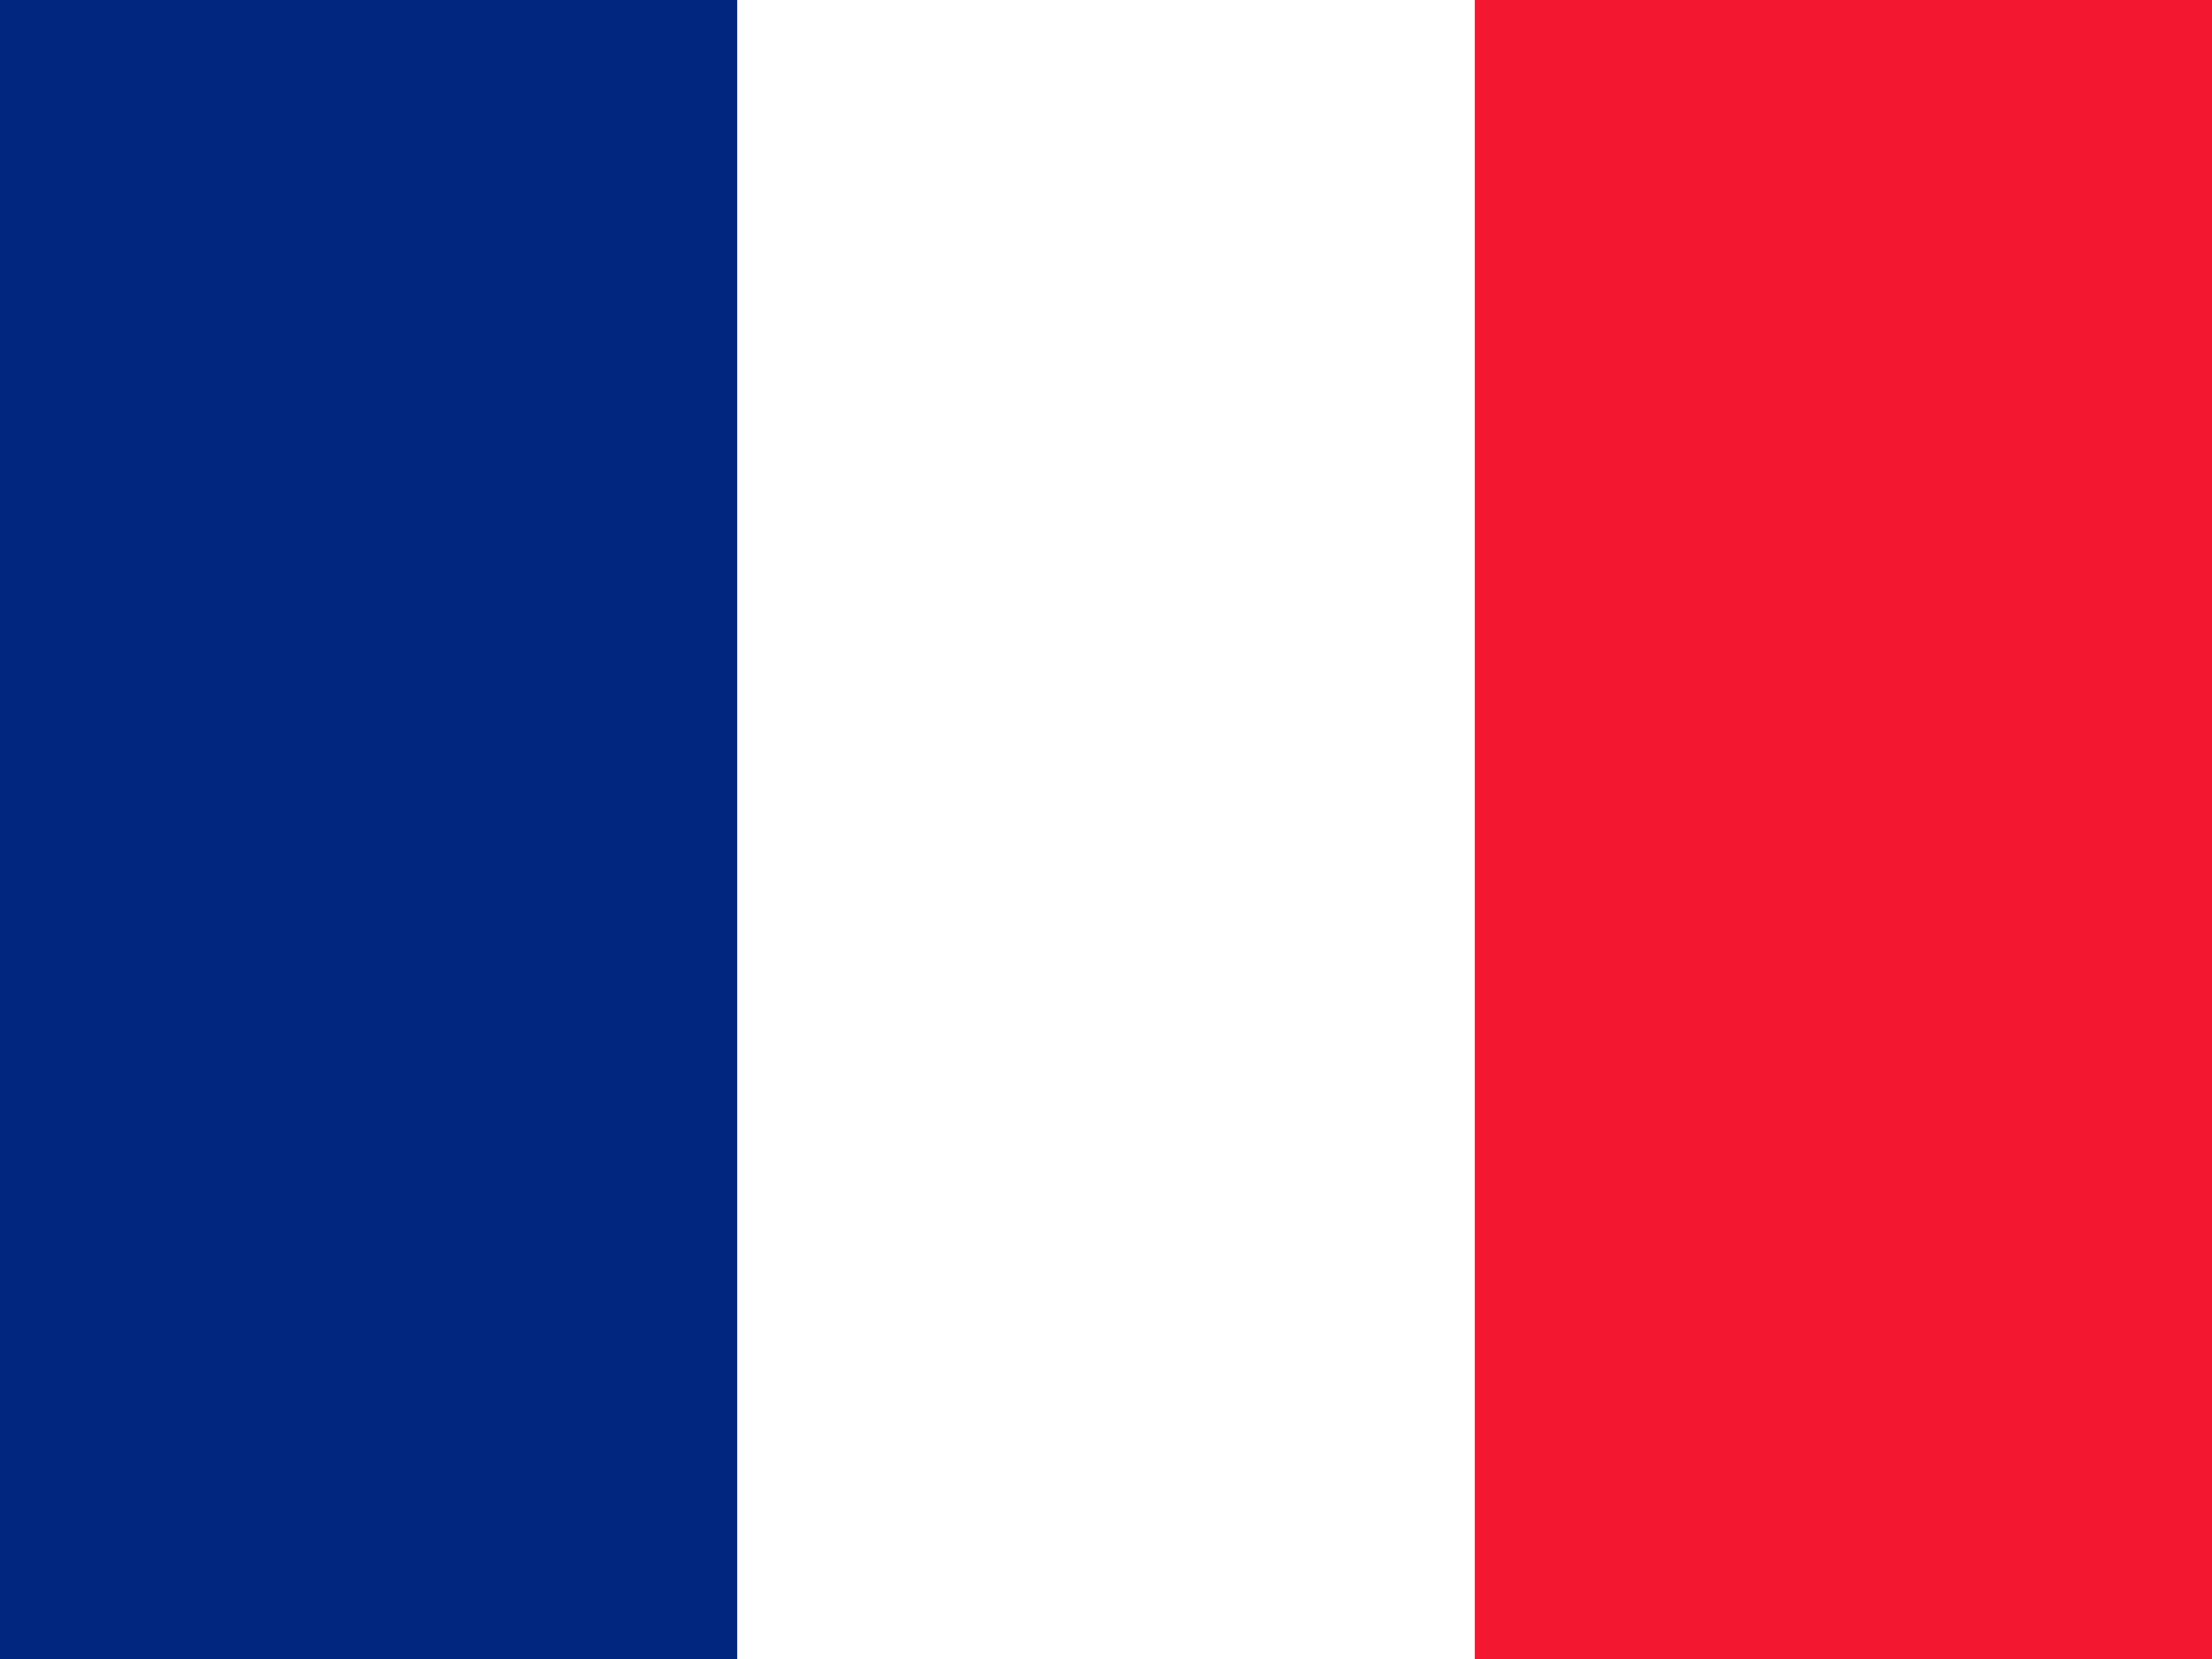 <?xml version="1.0" encoding="UTF-8"?>
<svg width="200px" height="150px" viewBox="0 0 200 150" version="1.1" xmlns="http://www.w3.org/2000/svg" xmlns:xlink="http://www.w3.org/1999/xlink">
    <!-- Generator: Sketch 52.5 (67469) - http://www.bohemiancoding.com/sketch -->
    <title>fr</title>
    <desc>Created with Sketch.</desc>
    <g id="Flags" stroke="none" stroke-width="1" fill="none" fill-rule="evenodd">
        <g id="Europe" transform="translate(-290, -650)">
            <g id="fr" transform="translate(290, 650)">
                <polygon id="Path" fill="#FFFFFF" points="0 0 200 0 200 150 0 150"></polygon>
                <polygon id="Path" fill="#00267F" points="0 0 66.656 0 66.656 150 0 150"></polygon>
                <polygon id="Path" fill="#F31830" points="133.344 0 200 0 200 150 133.344 150"></polygon>
            </g>
        </g>
    </g>
</svg>